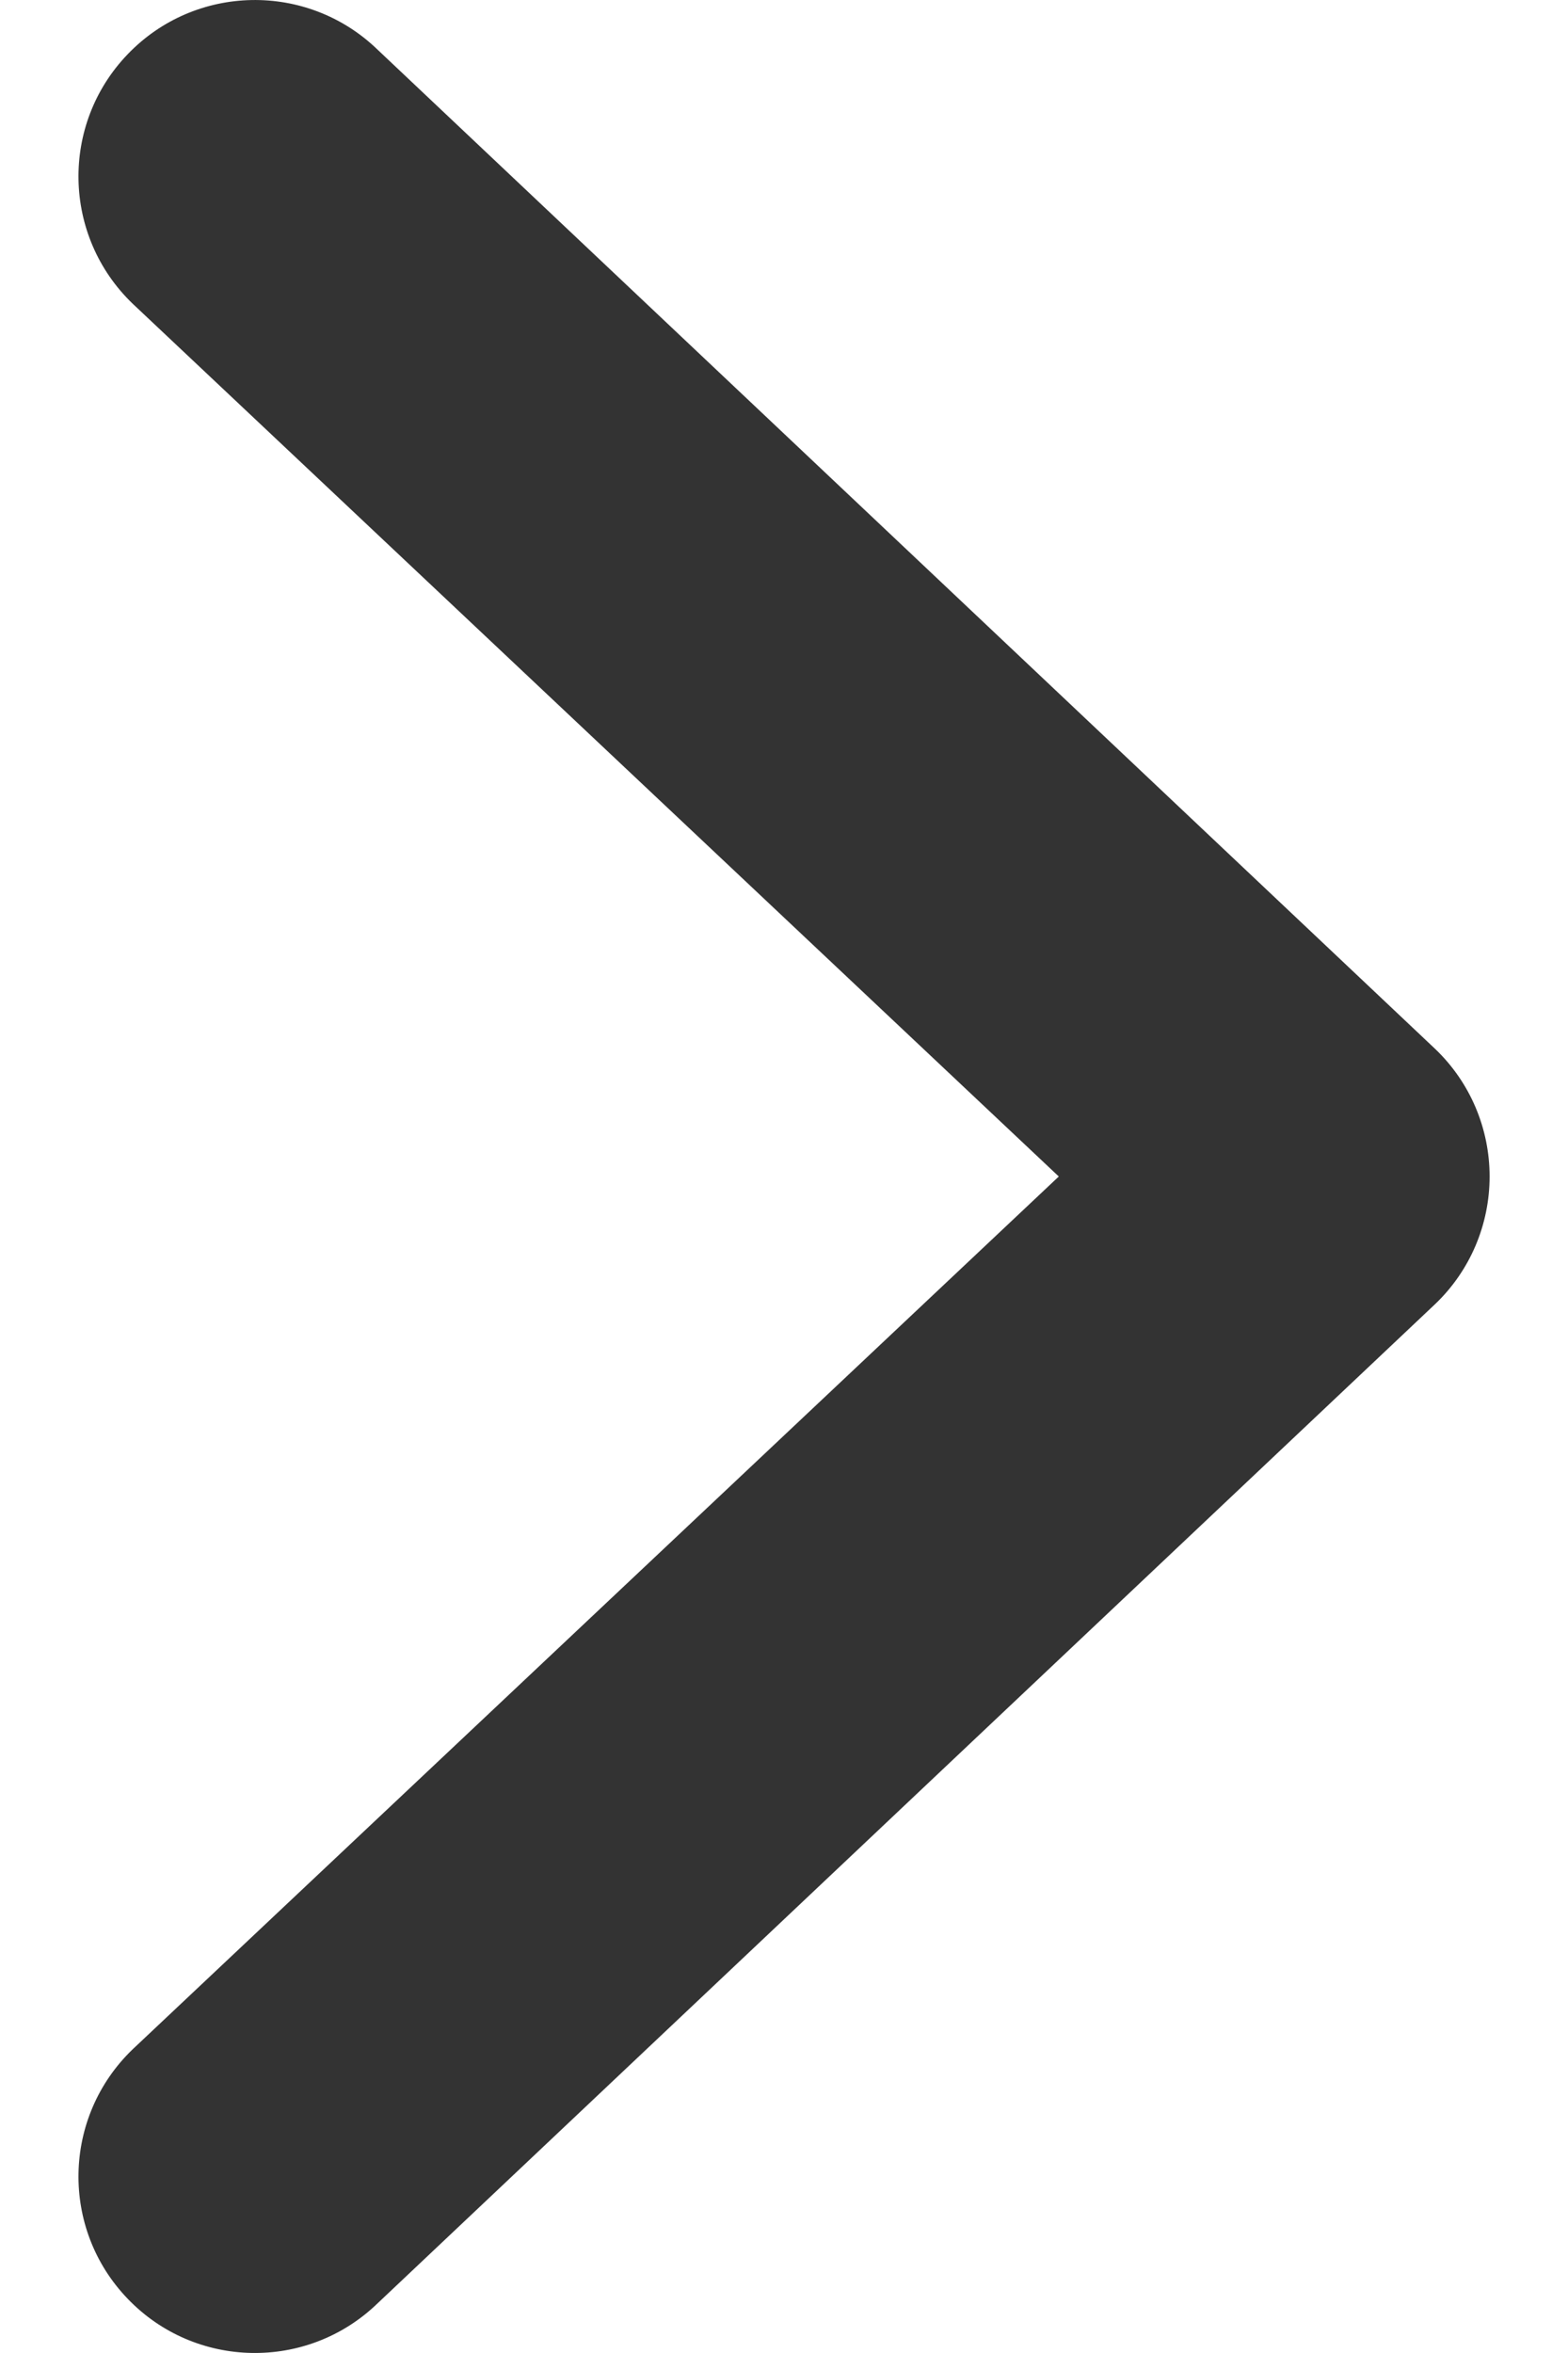<svg width="8" height="12" viewBox="0 0 8 12" fill="none" xmlns="http://www.w3.org/2000/svg">
<path fill-rule="evenodd" clip-rule="evenodd" d="M0.652 11.724C0.307 11.366 0.318 10.796 0.677 10.451L5.402 6L0.677 1.549C0.318 1.204 0.307 0.634 0.652 0.276C0.996 -0.082 1.566 -0.093 1.924 0.251L7.324 5.351C7.501 5.521 7.6 5.755 7.6 6C7.6 6.245 7.501 6.479 7.324 6.649L1.924 11.749C1.566 12.093 0.996 12.082 0.652 11.724Z" fill="#333333"/>
</svg>
